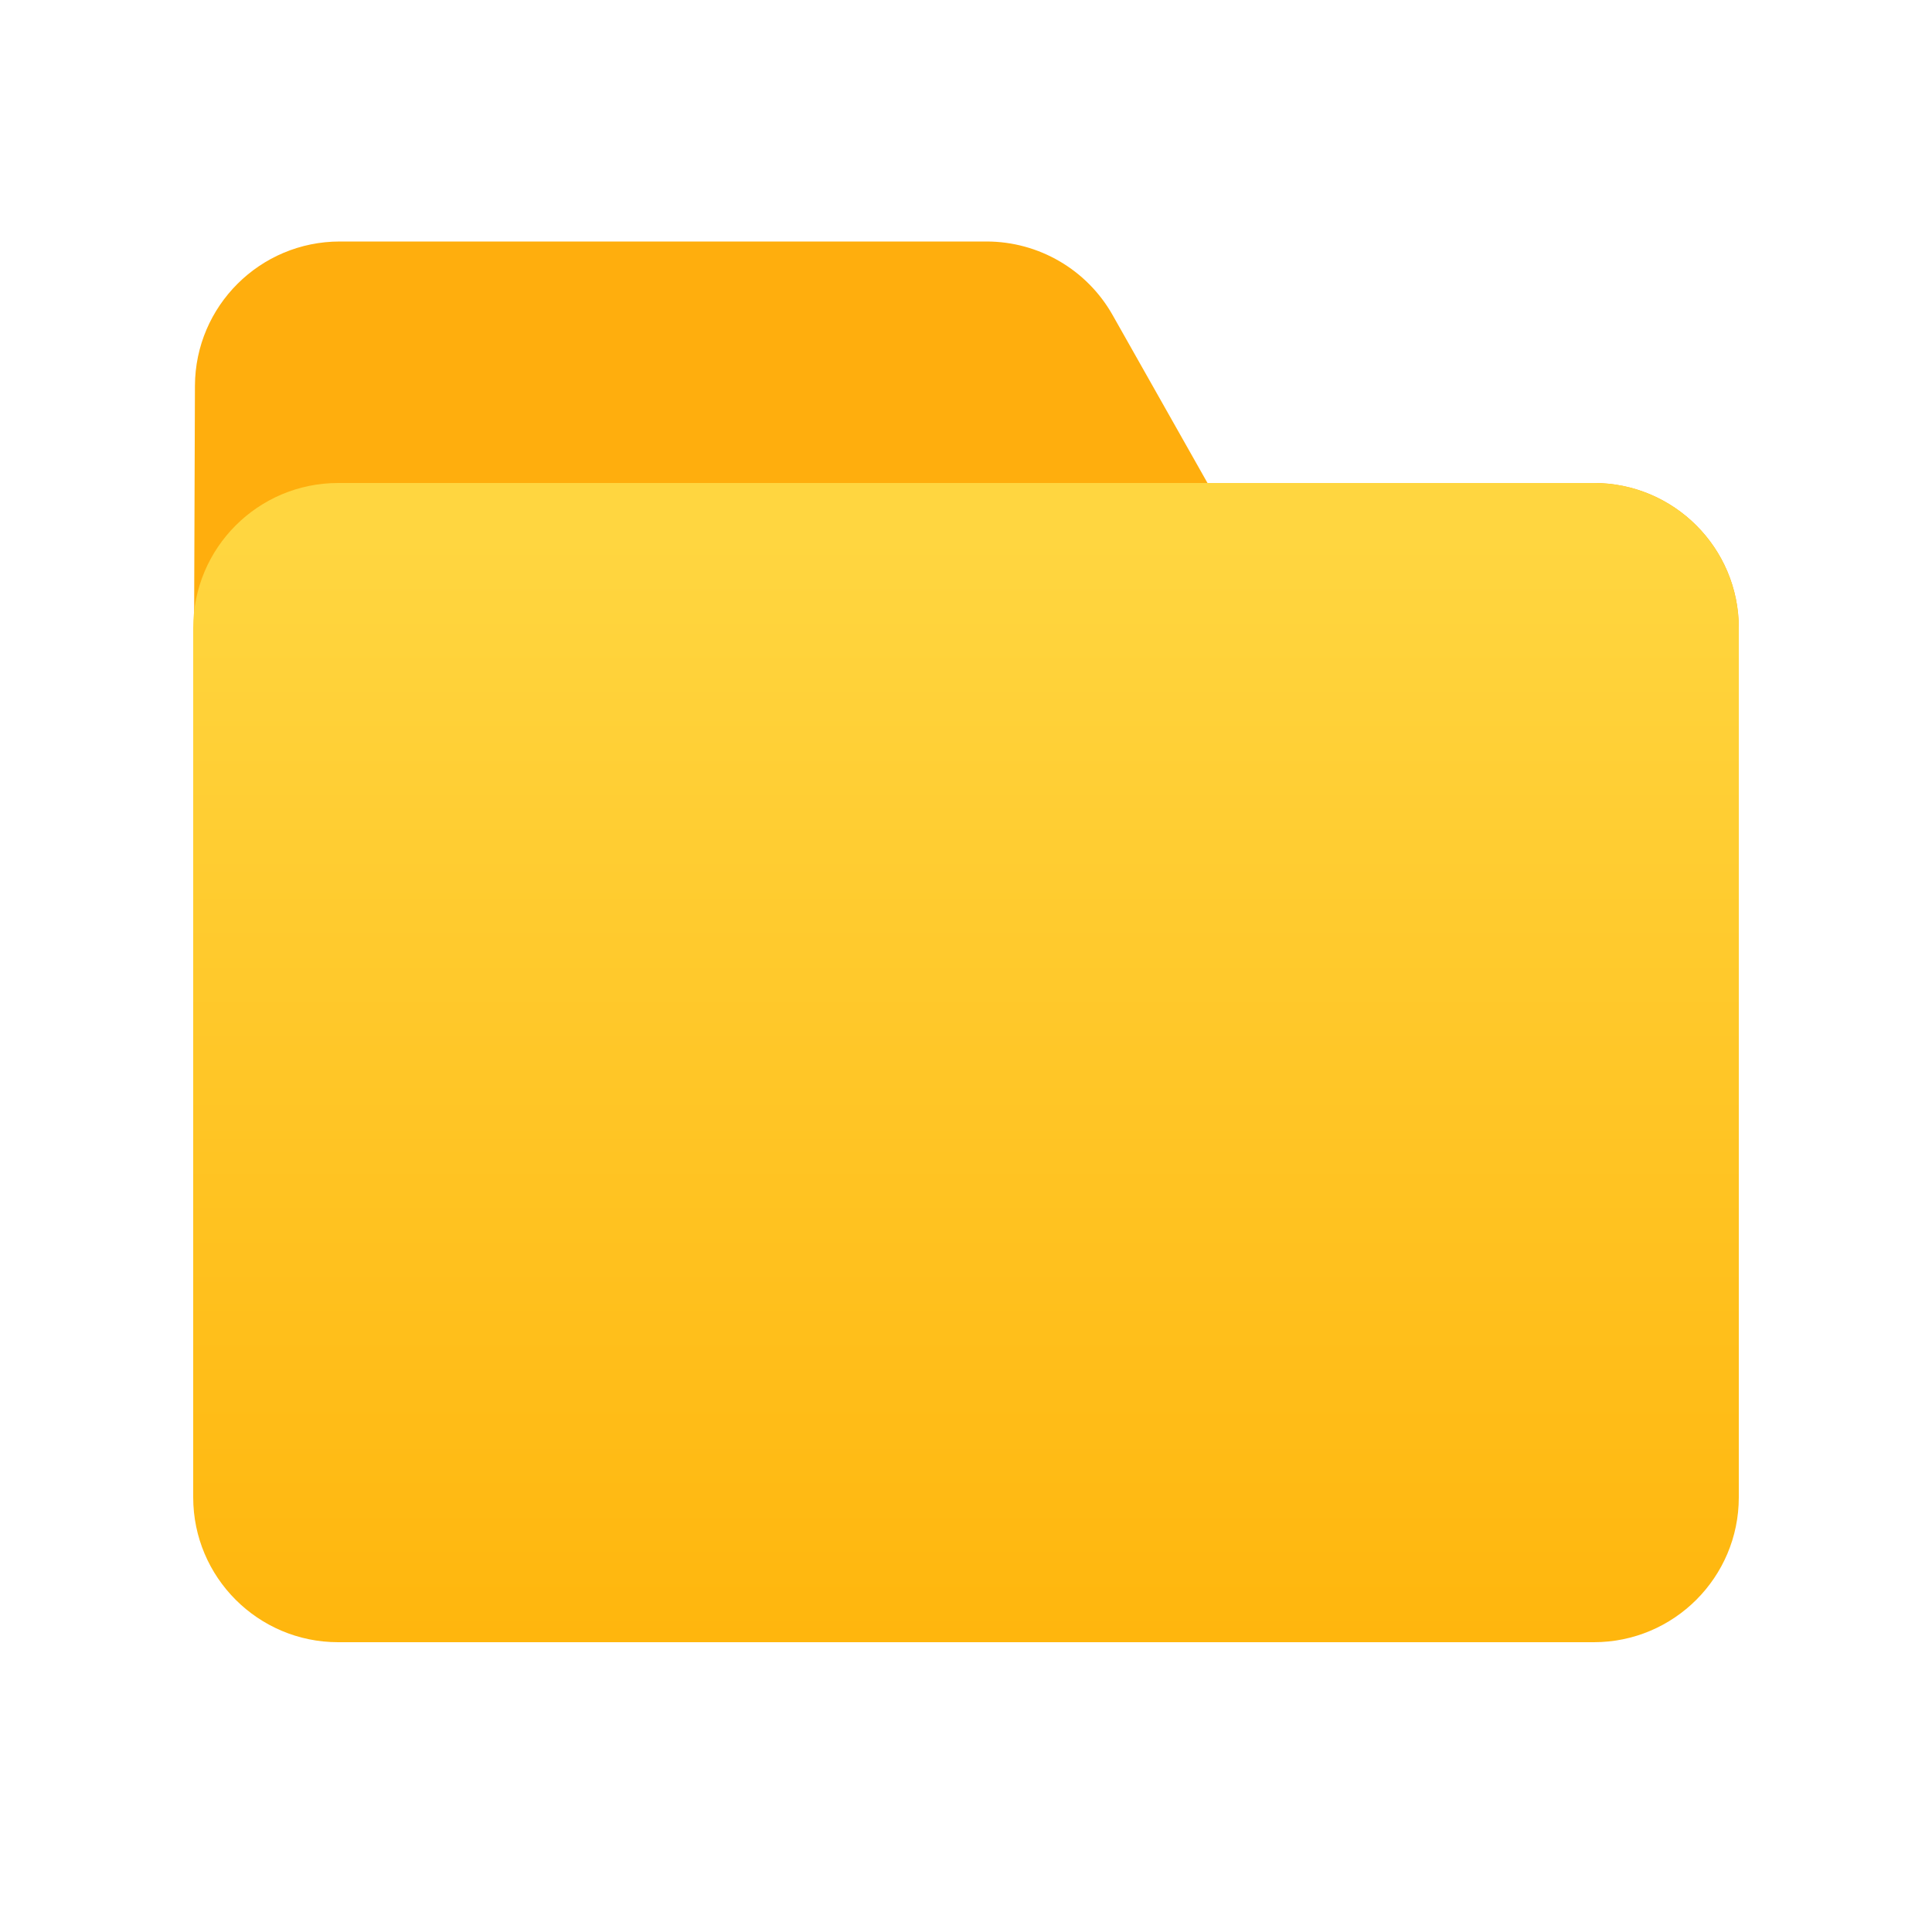 <?xml version="1.0" encoding="UTF-8"?>
<svg width="20px" height="20px" viewBox="0 0 20 20" version="1.1" xmlns="http://www.w3.org/2000/svg">
  <defs>
    <linearGradient x1="50%" y1="4.383%" x2="50%" y2="100%" id="icon-application-folder_svg__a">
      <stop stop-color="#FFD640" offset="0%"/>
      <stop stop-color="#FFB60D" offset="100%"/>
    </linearGradient>
  </defs>
  <g stroke="none" stroke-width="1" fill="none" fill-rule="evenodd">
    <g transform="translate(2, 2.5)">
      <path d="M1.518,0 L8.212,0 C8.753,-1.28219623e-15 9.252,0.291 9.518,0.762 L10.5,2.5 L10.5,2.5 L14.5,2.5 C15.328,2.5 16,3.172 16,4 L16,4.893 C16,5.721 15.328,6.393 14.5,6.393 L1.506,6.393 C0.677,6.393 0.006,5.721 0.006,4.893 C0.006,4.891 0.006,4.889 0.006,4.887 L0.018,1.494 C0.021,0.668 0.692,5.95865719e-16 1.518,0 Z" fill="#FFAE0D"/>
      <path d="M1.5,2.5 L14.5,2.5 C15.328,2.5 16,3.172 16,4 L16,13 C16,13.828 15.328,14.5 14.5,14.5 L1.5,14.5 C0.672,14.5 1.01453063e-16,13.828 0,13 L0,4 C-1.01453063e-16,3.172 0.672,2.5 1.5,2.5 Z" fill="url(#icon-application-folder_svg__a)"/>
    </g>
  </g>
</svg>
